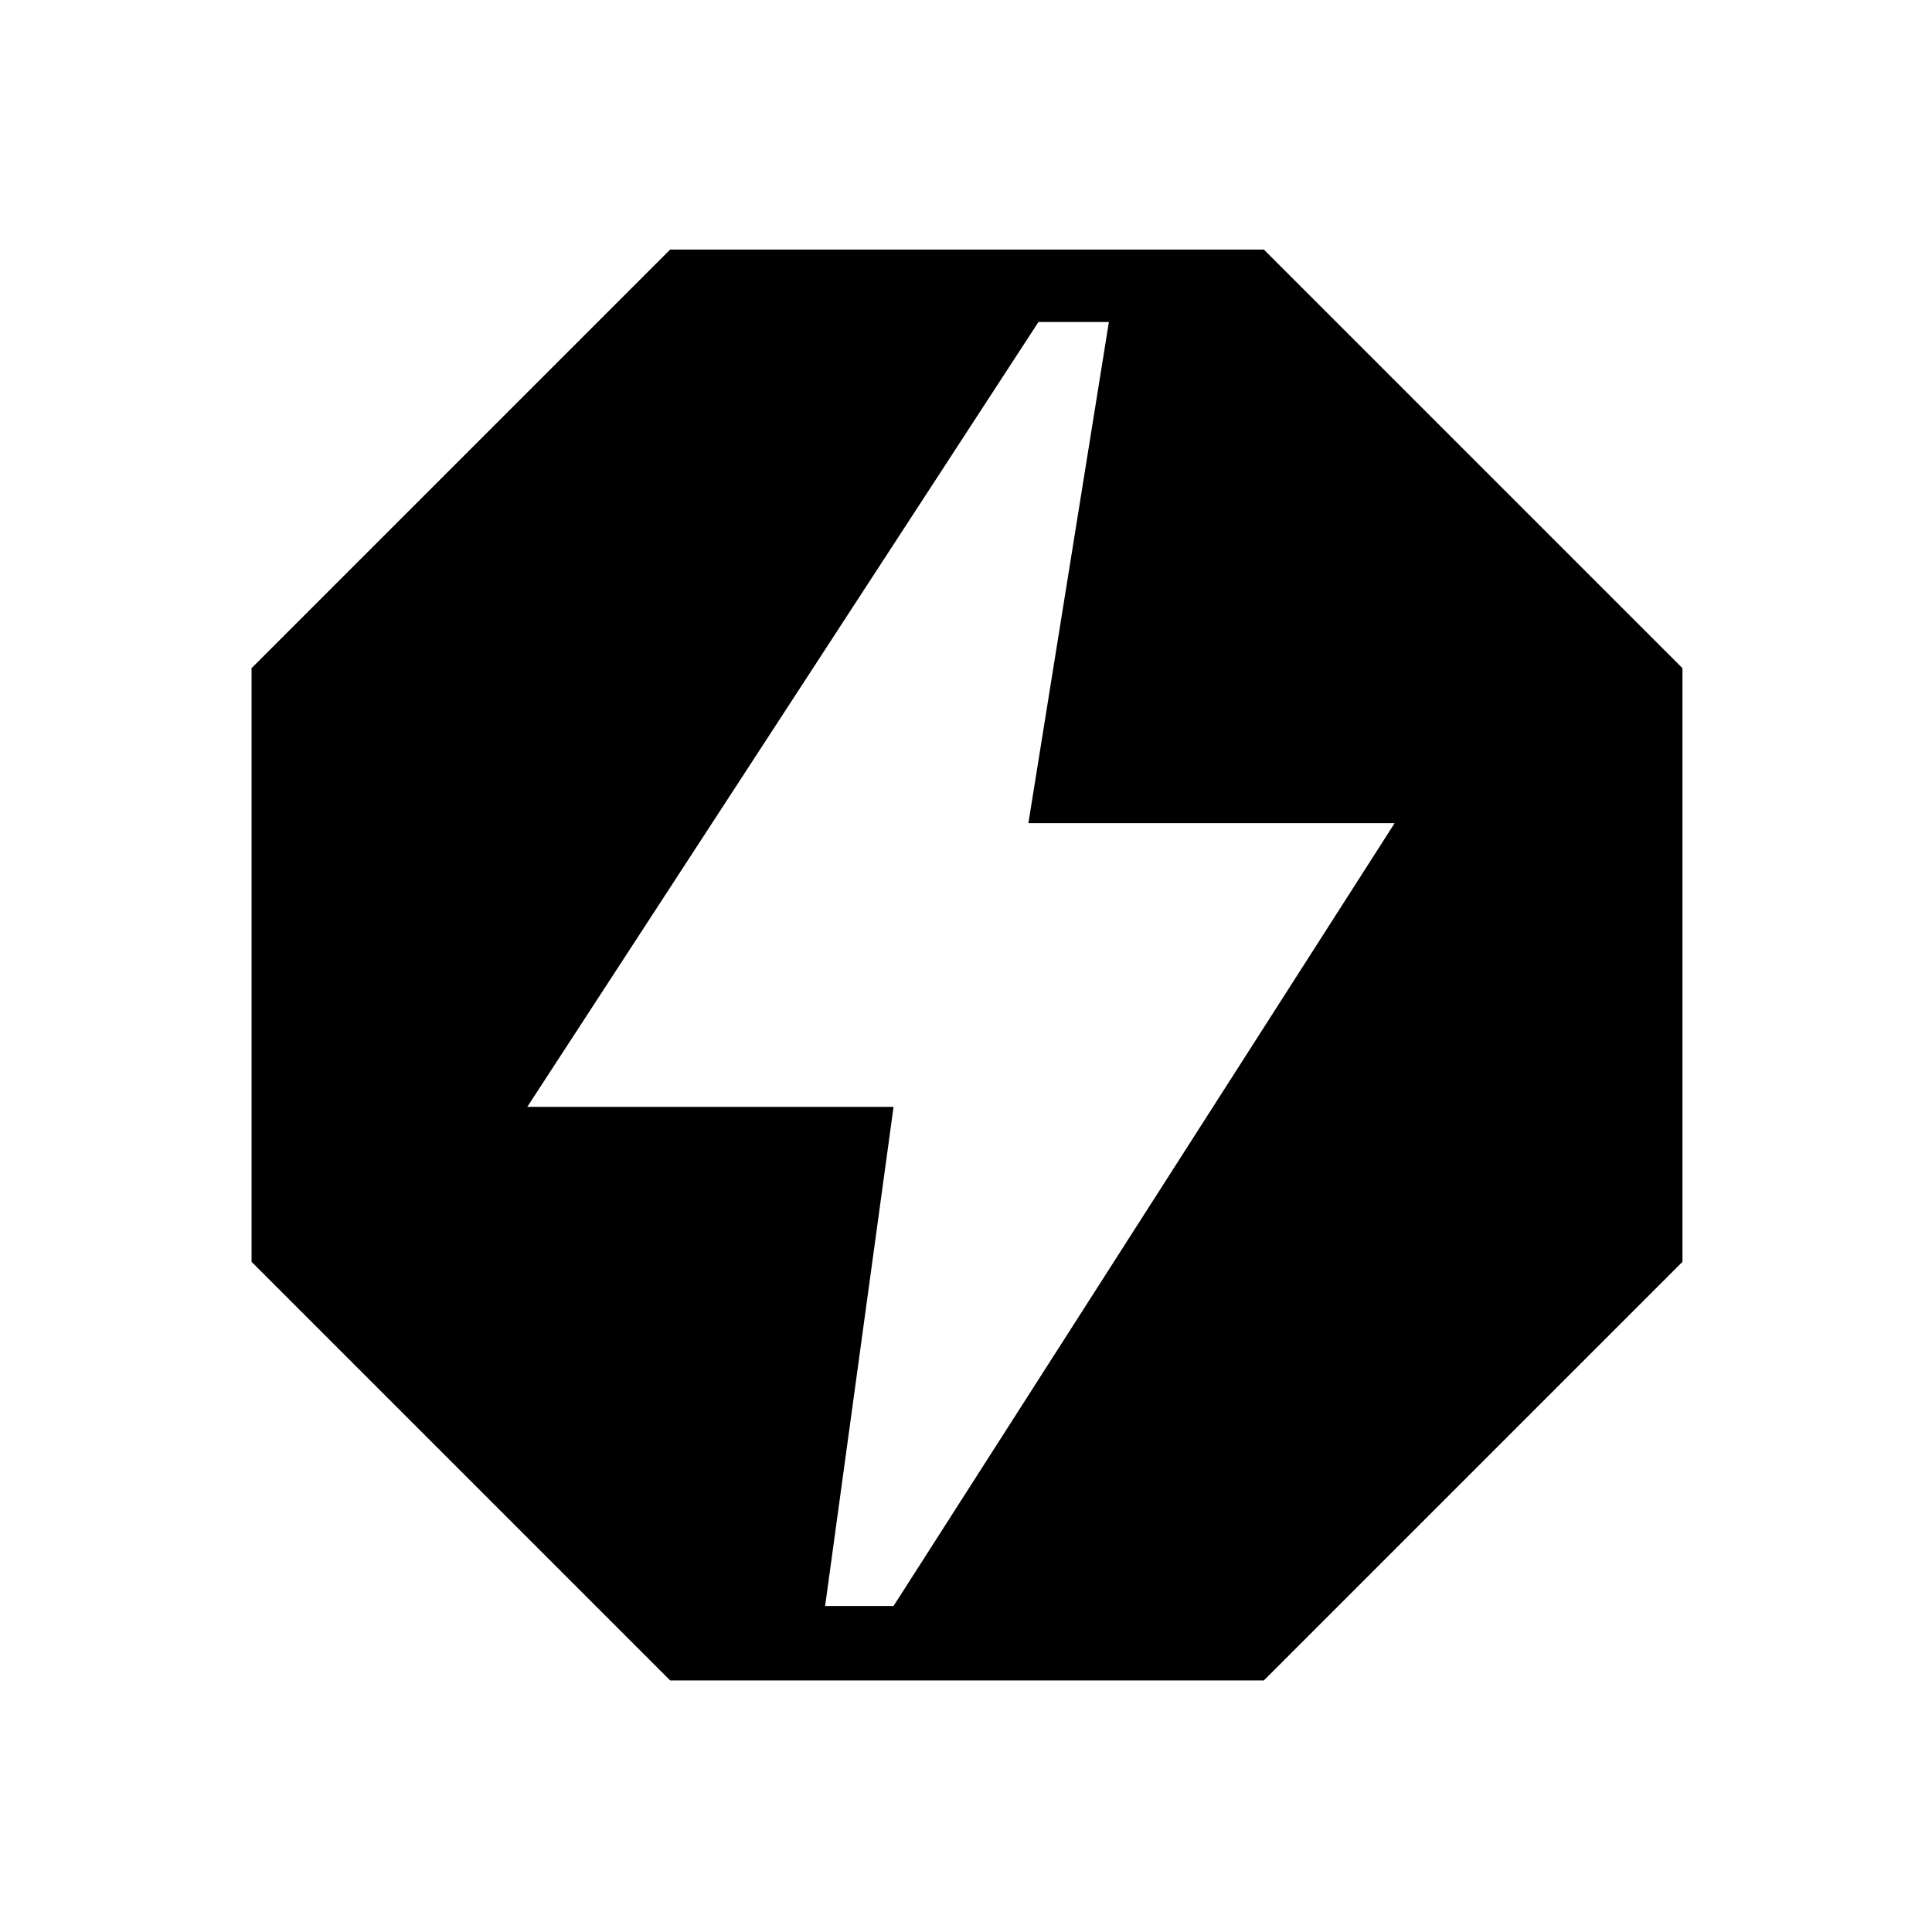 <svg xmlns="http://www.w3.org/2000/svg" height="48" width="48"><path d="M16.65 41.75 6.25 31.35V16.6L16.65 6.2H31.4L41.8 16.6V31.35L31.4 41.75ZM20.5 39.9H22.2L34.65 20.45H25.55L27.55 8H25.8L13.1 27.5H22.2Z"/></svg>